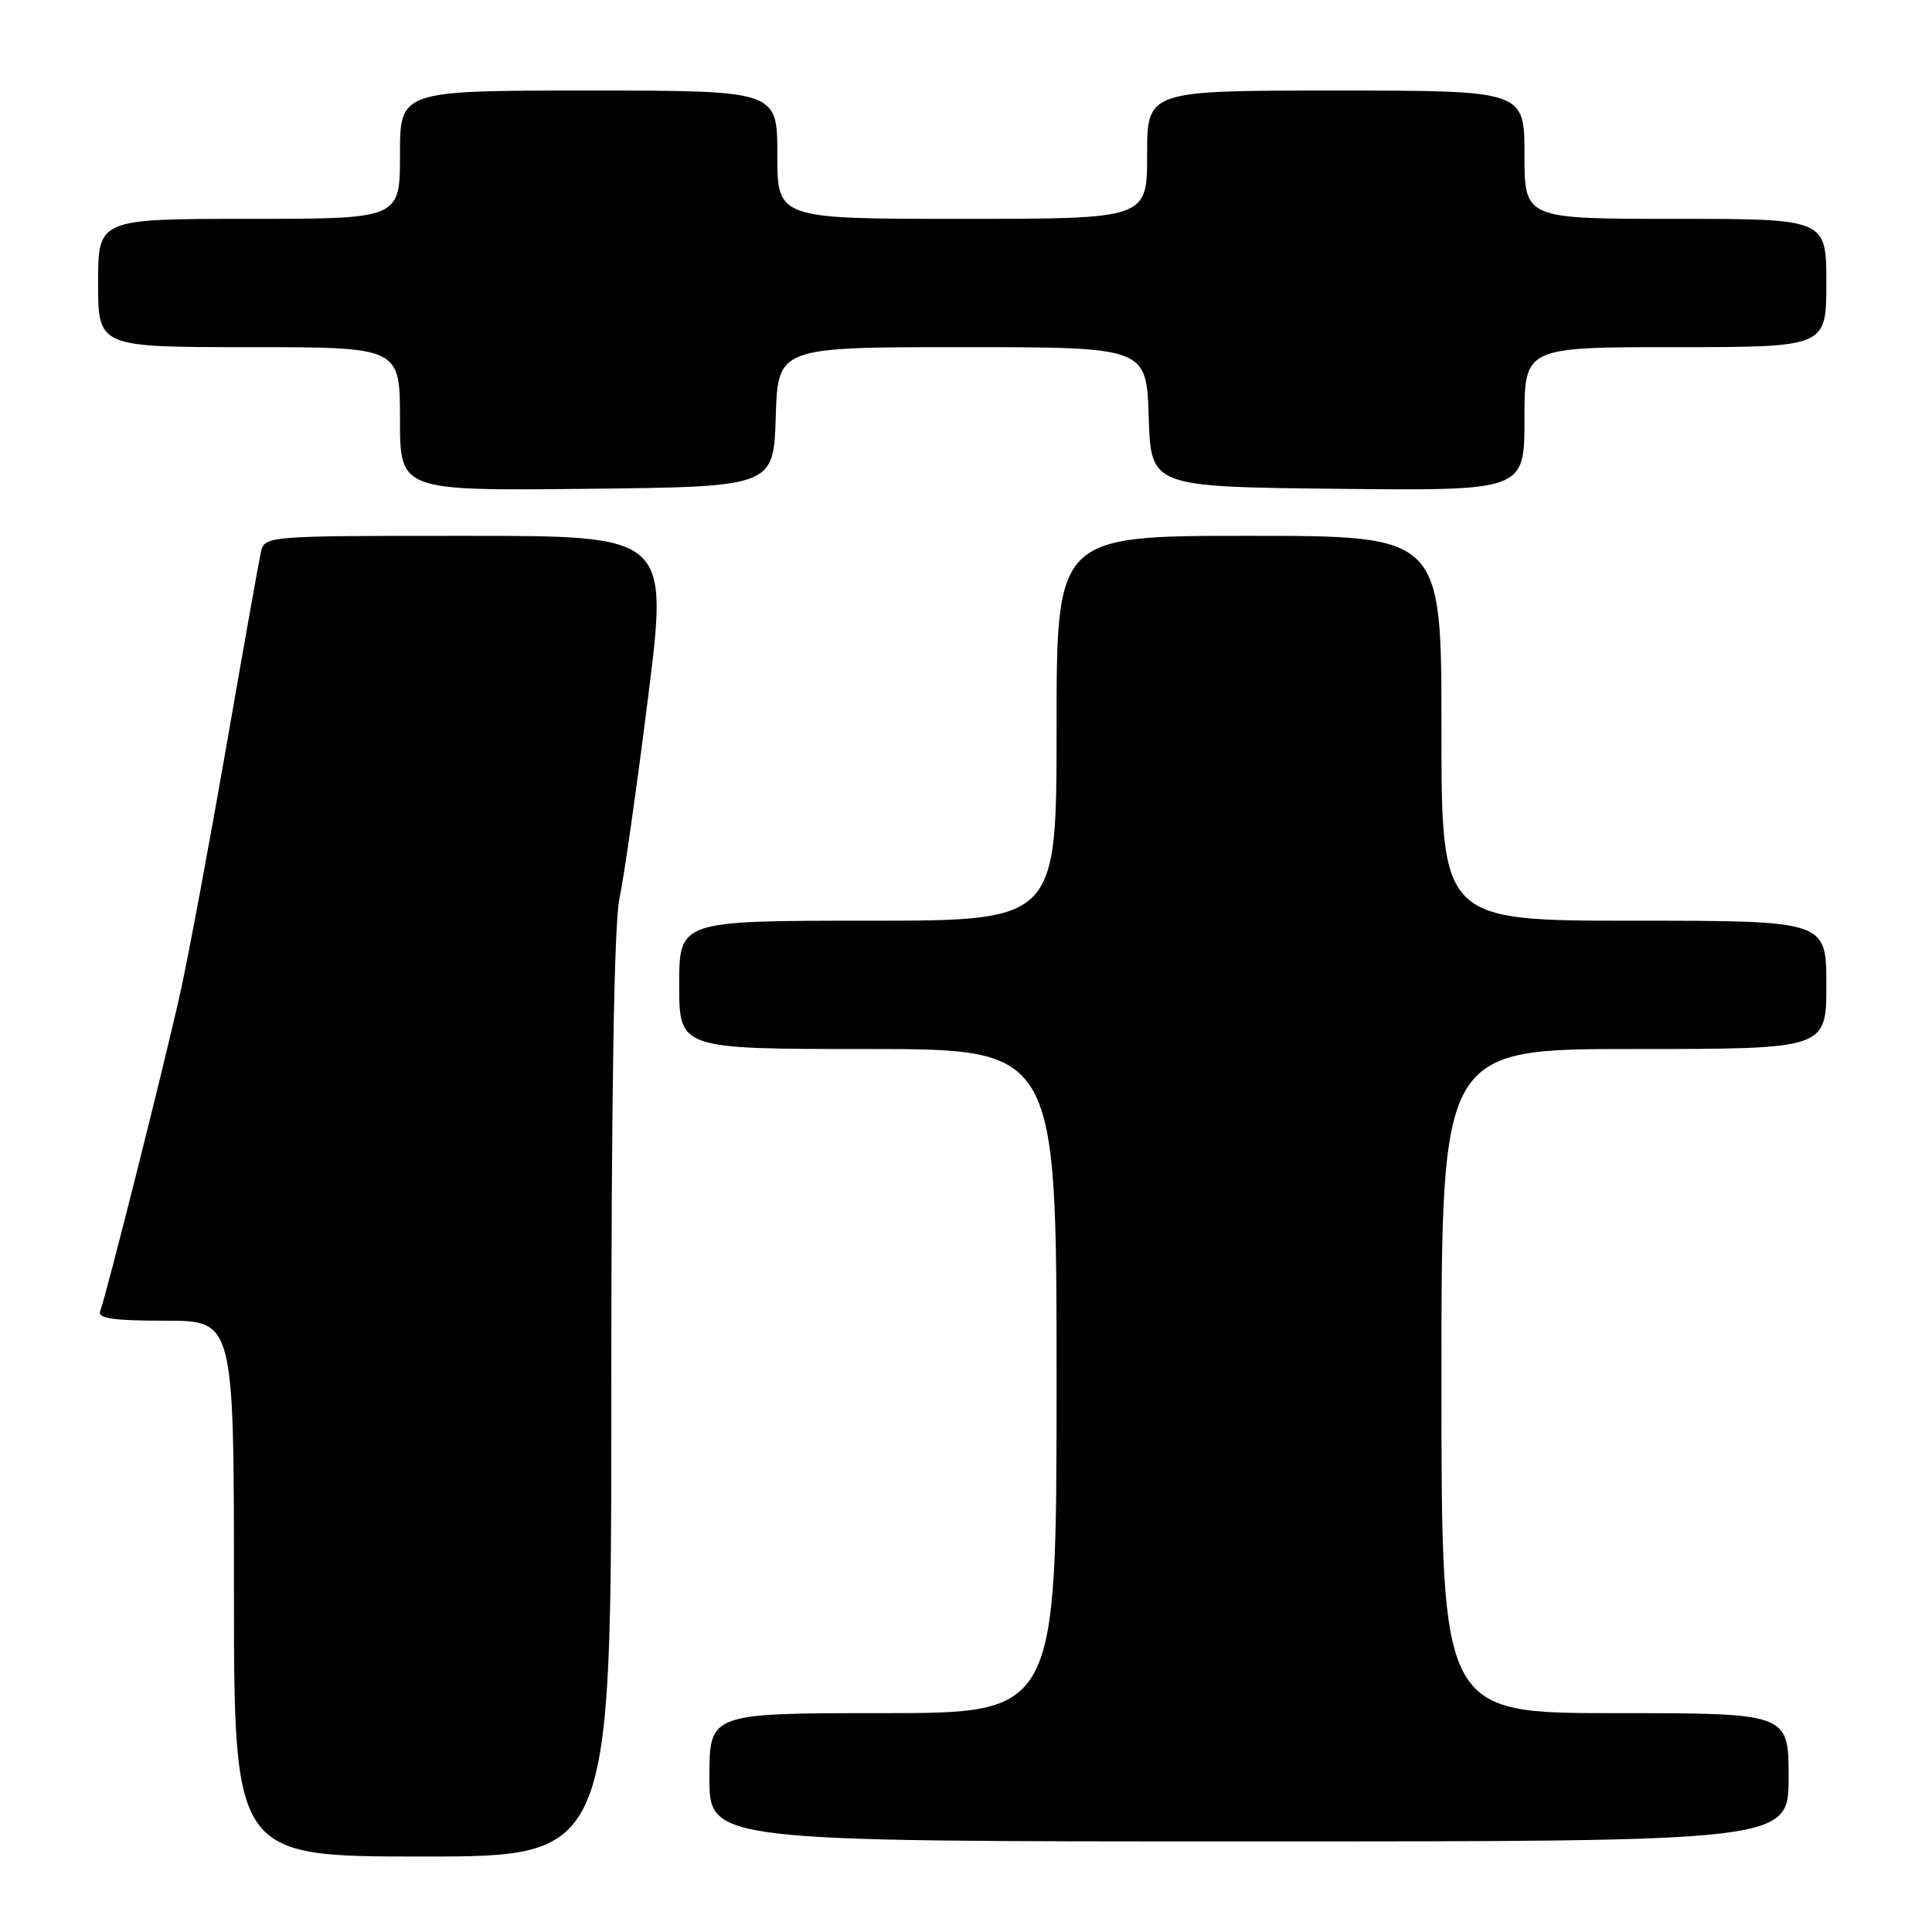 <?xml version="1.0" encoding="UTF-8" standalone="no"?>
<!DOCTYPE svg PUBLIC "-//W3C//DTD SVG 1.1//EN" "http://www.w3.org/Graphics/SVG/1.1/DTD/svg11.dtd" >
<svg xmlns="http://www.w3.org/2000/svg" xmlns:xlink="http://www.w3.org/1999/xlink" version="1.1" viewBox="0 0 256 256">
 <g >
 <path fill="currentColor"
d=" M 81.00 185.05 C 81.00 145.22 81.37 122.36 82.08 119.07 C 82.67 116.30 84.38 104.35 85.86 92.52 C 88.57 71.00 88.57 71.00 61.80 71.00 C 35.04 71.00 35.04 71.00 34.55 73.25 C 34.28 74.49 32.22 86.07 29.97 99.00 C 27.72 111.93 24.99 126.55 23.90 131.50 C 21.83 140.85 14.10 171.56 13.27 173.75 C 12.90 174.69 15.02 175.00 21.89 175.00 C 31.00 175.00 31.00 175.00 31.00 210.50 C 31.00 246.00 31.00 246.00 56.00 246.00 C 81.00 246.00 81.00 246.00 81.00 185.05 Z  M 237.00 235.50 C 237.00 227.00 237.00 227.00 214.00 227.00 C 191.00 227.00 191.00 227.00 191.00 183.00 C 191.00 139.00 191.00 139.00 216.50 139.00 C 242.00 139.00 242.00 139.00 242.00 130.50 C 242.00 122.00 242.00 122.00 216.50 122.00 C 191.00 122.00 191.00 122.00 191.00 96.50 C 191.00 71.00 191.00 71.00 165.50 71.00 C 140.00 71.00 140.00 71.00 140.00 96.50 C 140.00 122.00 140.00 122.00 115.00 122.00 C 90.00 122.00 90.00 122.00 90.00 130.50 C 90.00 139.00 90.00 139.00 115.00 139.00 C 140.00 139.00 140.00 139.00 140.00 183.00 C 140.00 227.00 140.00 227.00 117.00 227.00 C 94.00 227.00 94.00 227.00 94.00 235.50 C 94.00 244.00 94.00 244.00 165.50 244.00 C 237.00 244.00 237.00 244.00 237.00 235.50 Z  M 102.79 55.25 C 103.08 46.00 103.08 46.00 127.50 46.00 C 151.92 46.00 151.92 46.00 152.21 55.25 C 152.50 64.50 152.50 64.50 177.25 64.77 C 202.00 65.03 202.00 65.03 202.00 55.52 C 202.00 46.00 202.00 46.00 222.00 46.00 C 242.00 46.00 242.00 46.00 242.00 37.50 C 242.00 29.00 242.00 29.00 222.00 29.00 C 202.00 29.00 202.00 29.00 202.00 20.50 C 202.00 12.00 202.00 12.00 177.00 12.00 C 152.00 12.00 152.00 12.00 152.00 20.50 C 152.00 29.00 152.00 29.00 127.50 29.00 C 103.00 29.00 103.00 29.00 103.00 20.50 C 103.00 12.00 103.00 12.00 78.00 12.00 C 53.00 12.00 53.00 12.00 53.00 20.50 C 53.00 29.00 53.00 29.00 33.00 29.00 C 13.00 29.00 13.00 29.00 13.00 37.50 C 13.00 46.00 13.00 46.00 33.00 46.00 C 53.00 46.00 53.00 46.00 53.00 55.52 C 53.00 65.03 53.00 65.03 77.75 64.77 C 102.50 64.50 102.50 64.50 102.79 55.25 Z "/>
</g>
</svg>